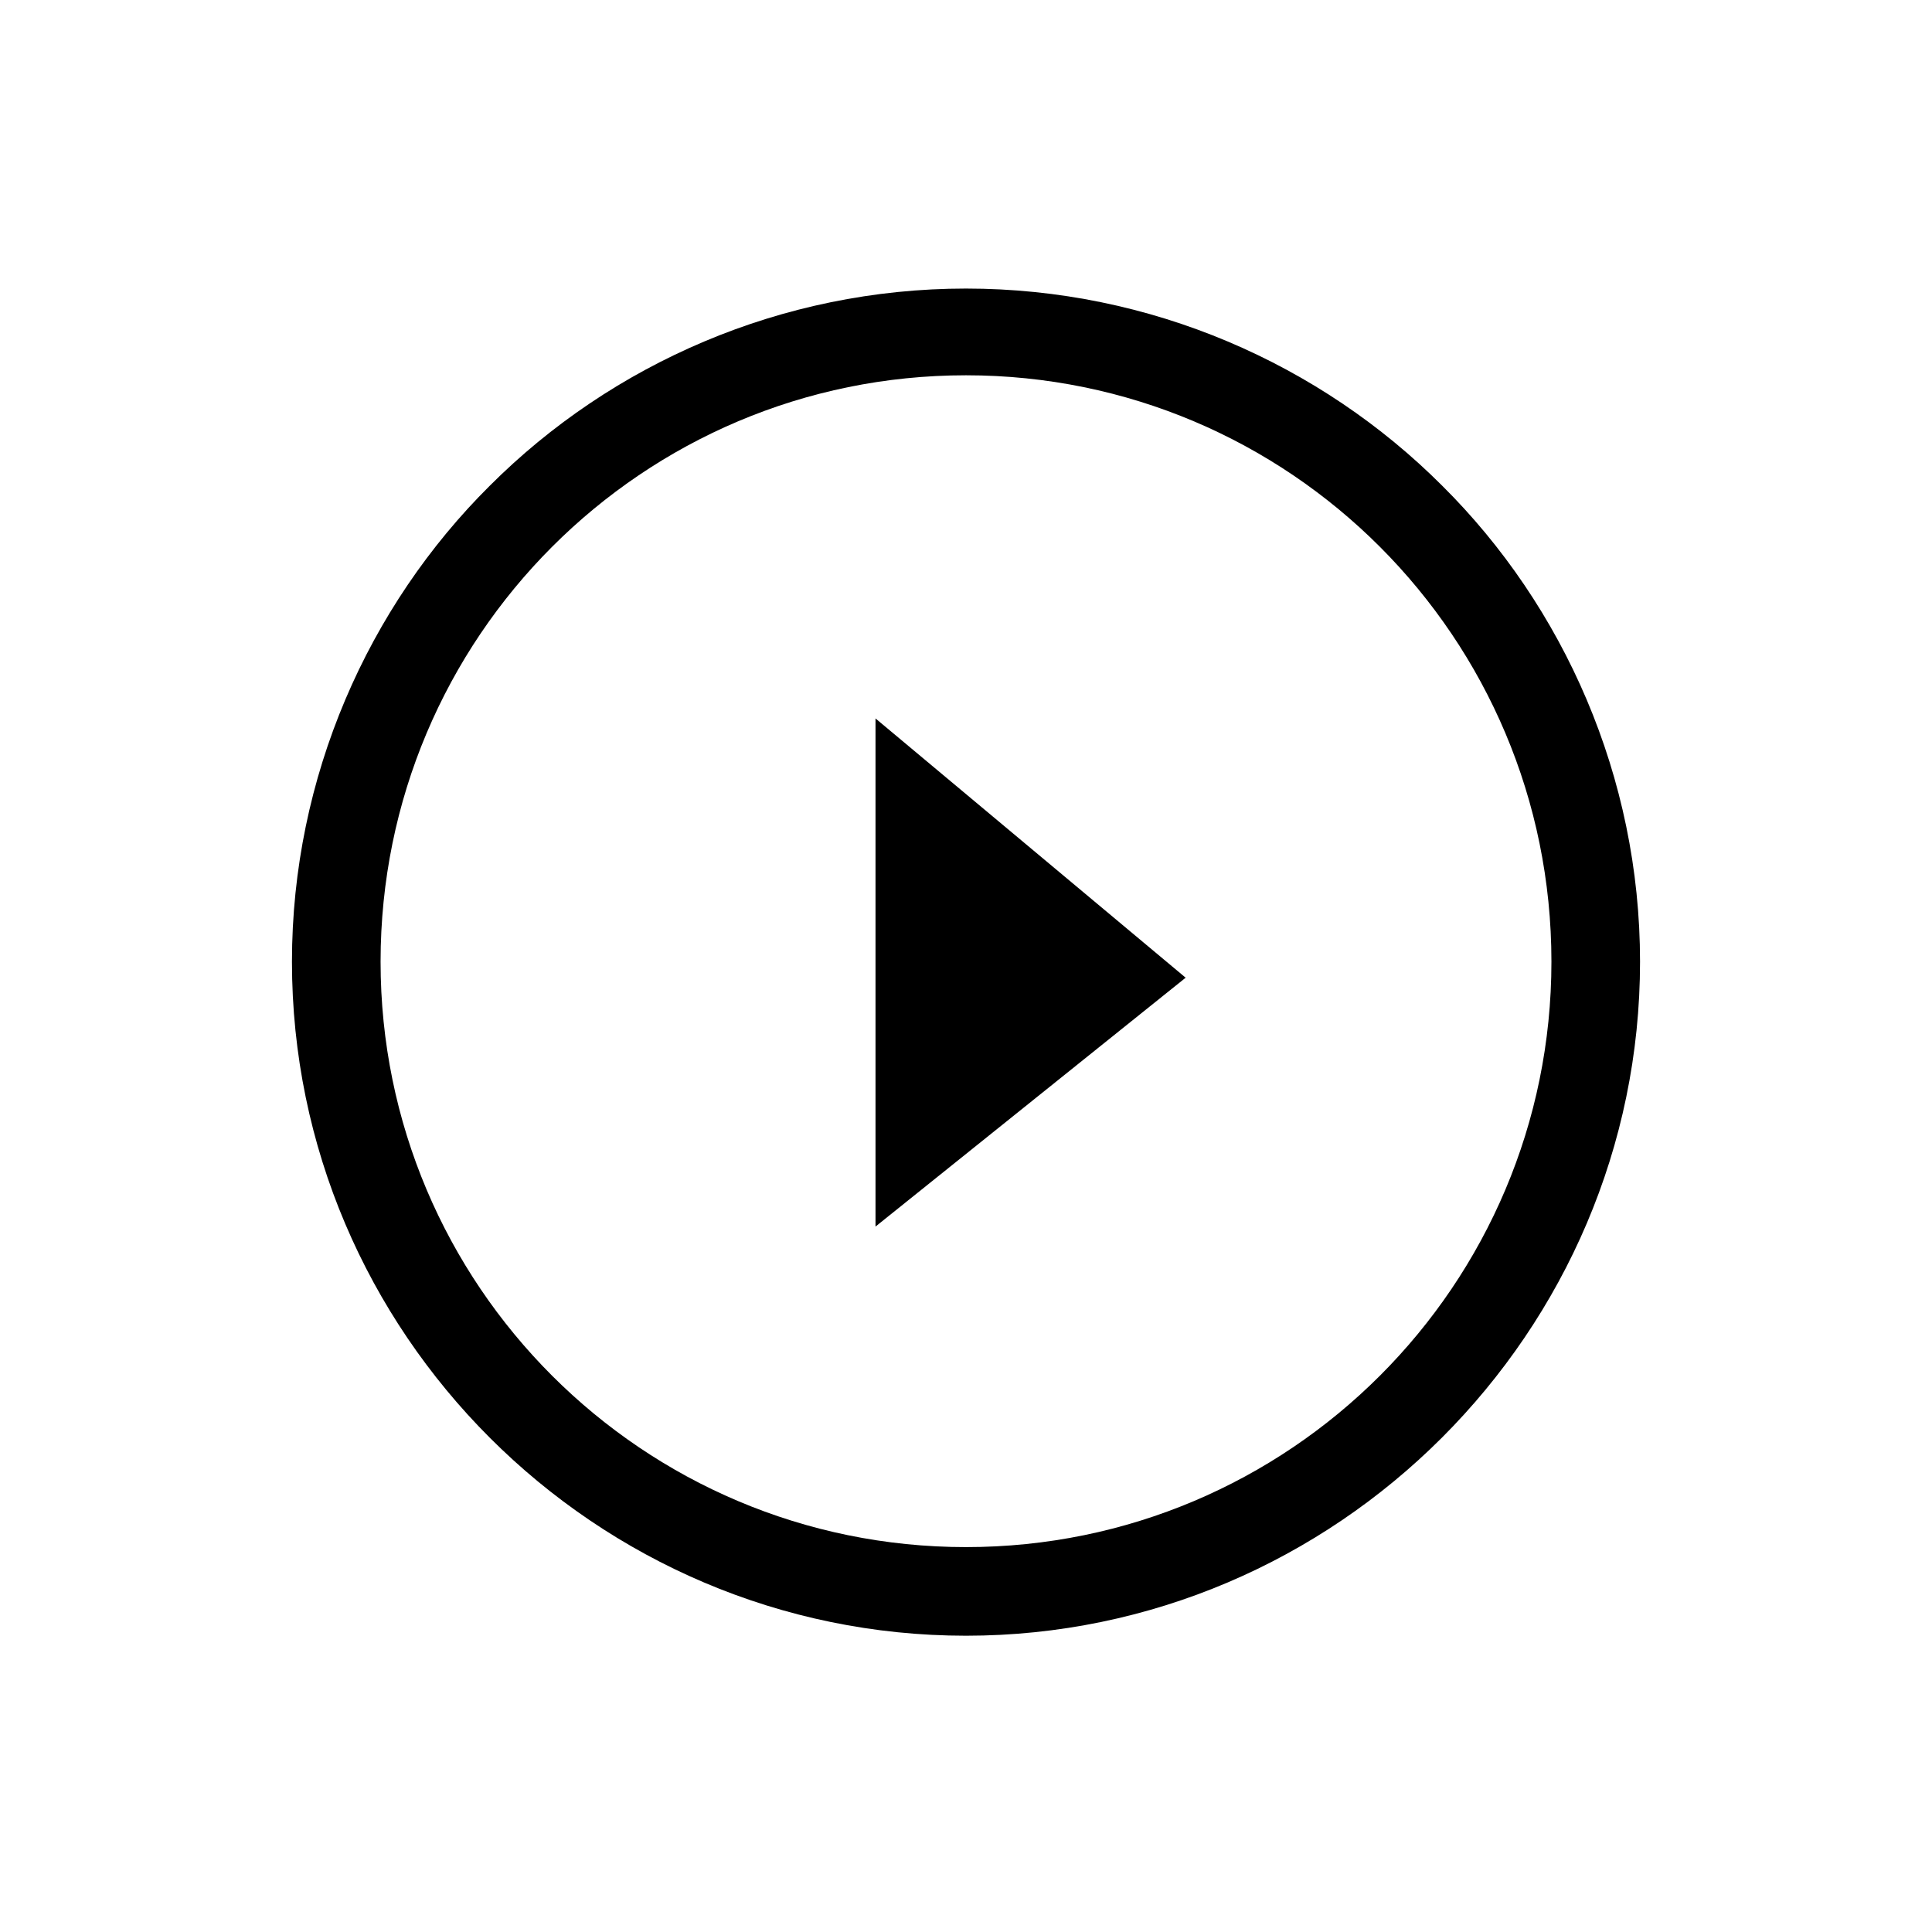 <?xml version="1.0" standalone="no"?><!DOCTYPE svg PUBLIC "-//W3C//DTD SVG 1.1//EN" "http://www.w3.org/Graphics/SVG/1.1/DTD/svg11.dtd"><svg t="1516868065369" class="icon" style="" viewBox="0 0 1024 1024" version="1.1" xmlns="http://www.w3.org/2000/svg" p-id="1773" xmlns:xlink="http://www.w3.org/1999/xlink" width="64" height="64"><defs><style type="text/css"></style></defs><path d="M154.743 509.708c0-97.941 40.472-188.38 104.93-252.337 64.458-64.448 154.396-104.428 252.327-104.428 97.93 0 187.88 39.981 252.327 104.428 64.458 63.957 104.93 154.396 104.93 252.337 0 196.362-160.884 357.257-357.257 357.257C315.637 866.964 154.743 706.571 154.743 509.708L154.743 509.708zM201.713 509.708c0 171.382 138.904 310.287 310.287 310.287 171.383 0 310.288-138.904 310.288-310.287 0-171.885-138.904-310.799-310.288-310.799C340.616 198.909 201.713 337.823 201.713 509.708L201.713 509.708zM464.037 650.105l0-269.314 164.384 137.41L464.037 650.105z" p-id="1774"></path></svg>
